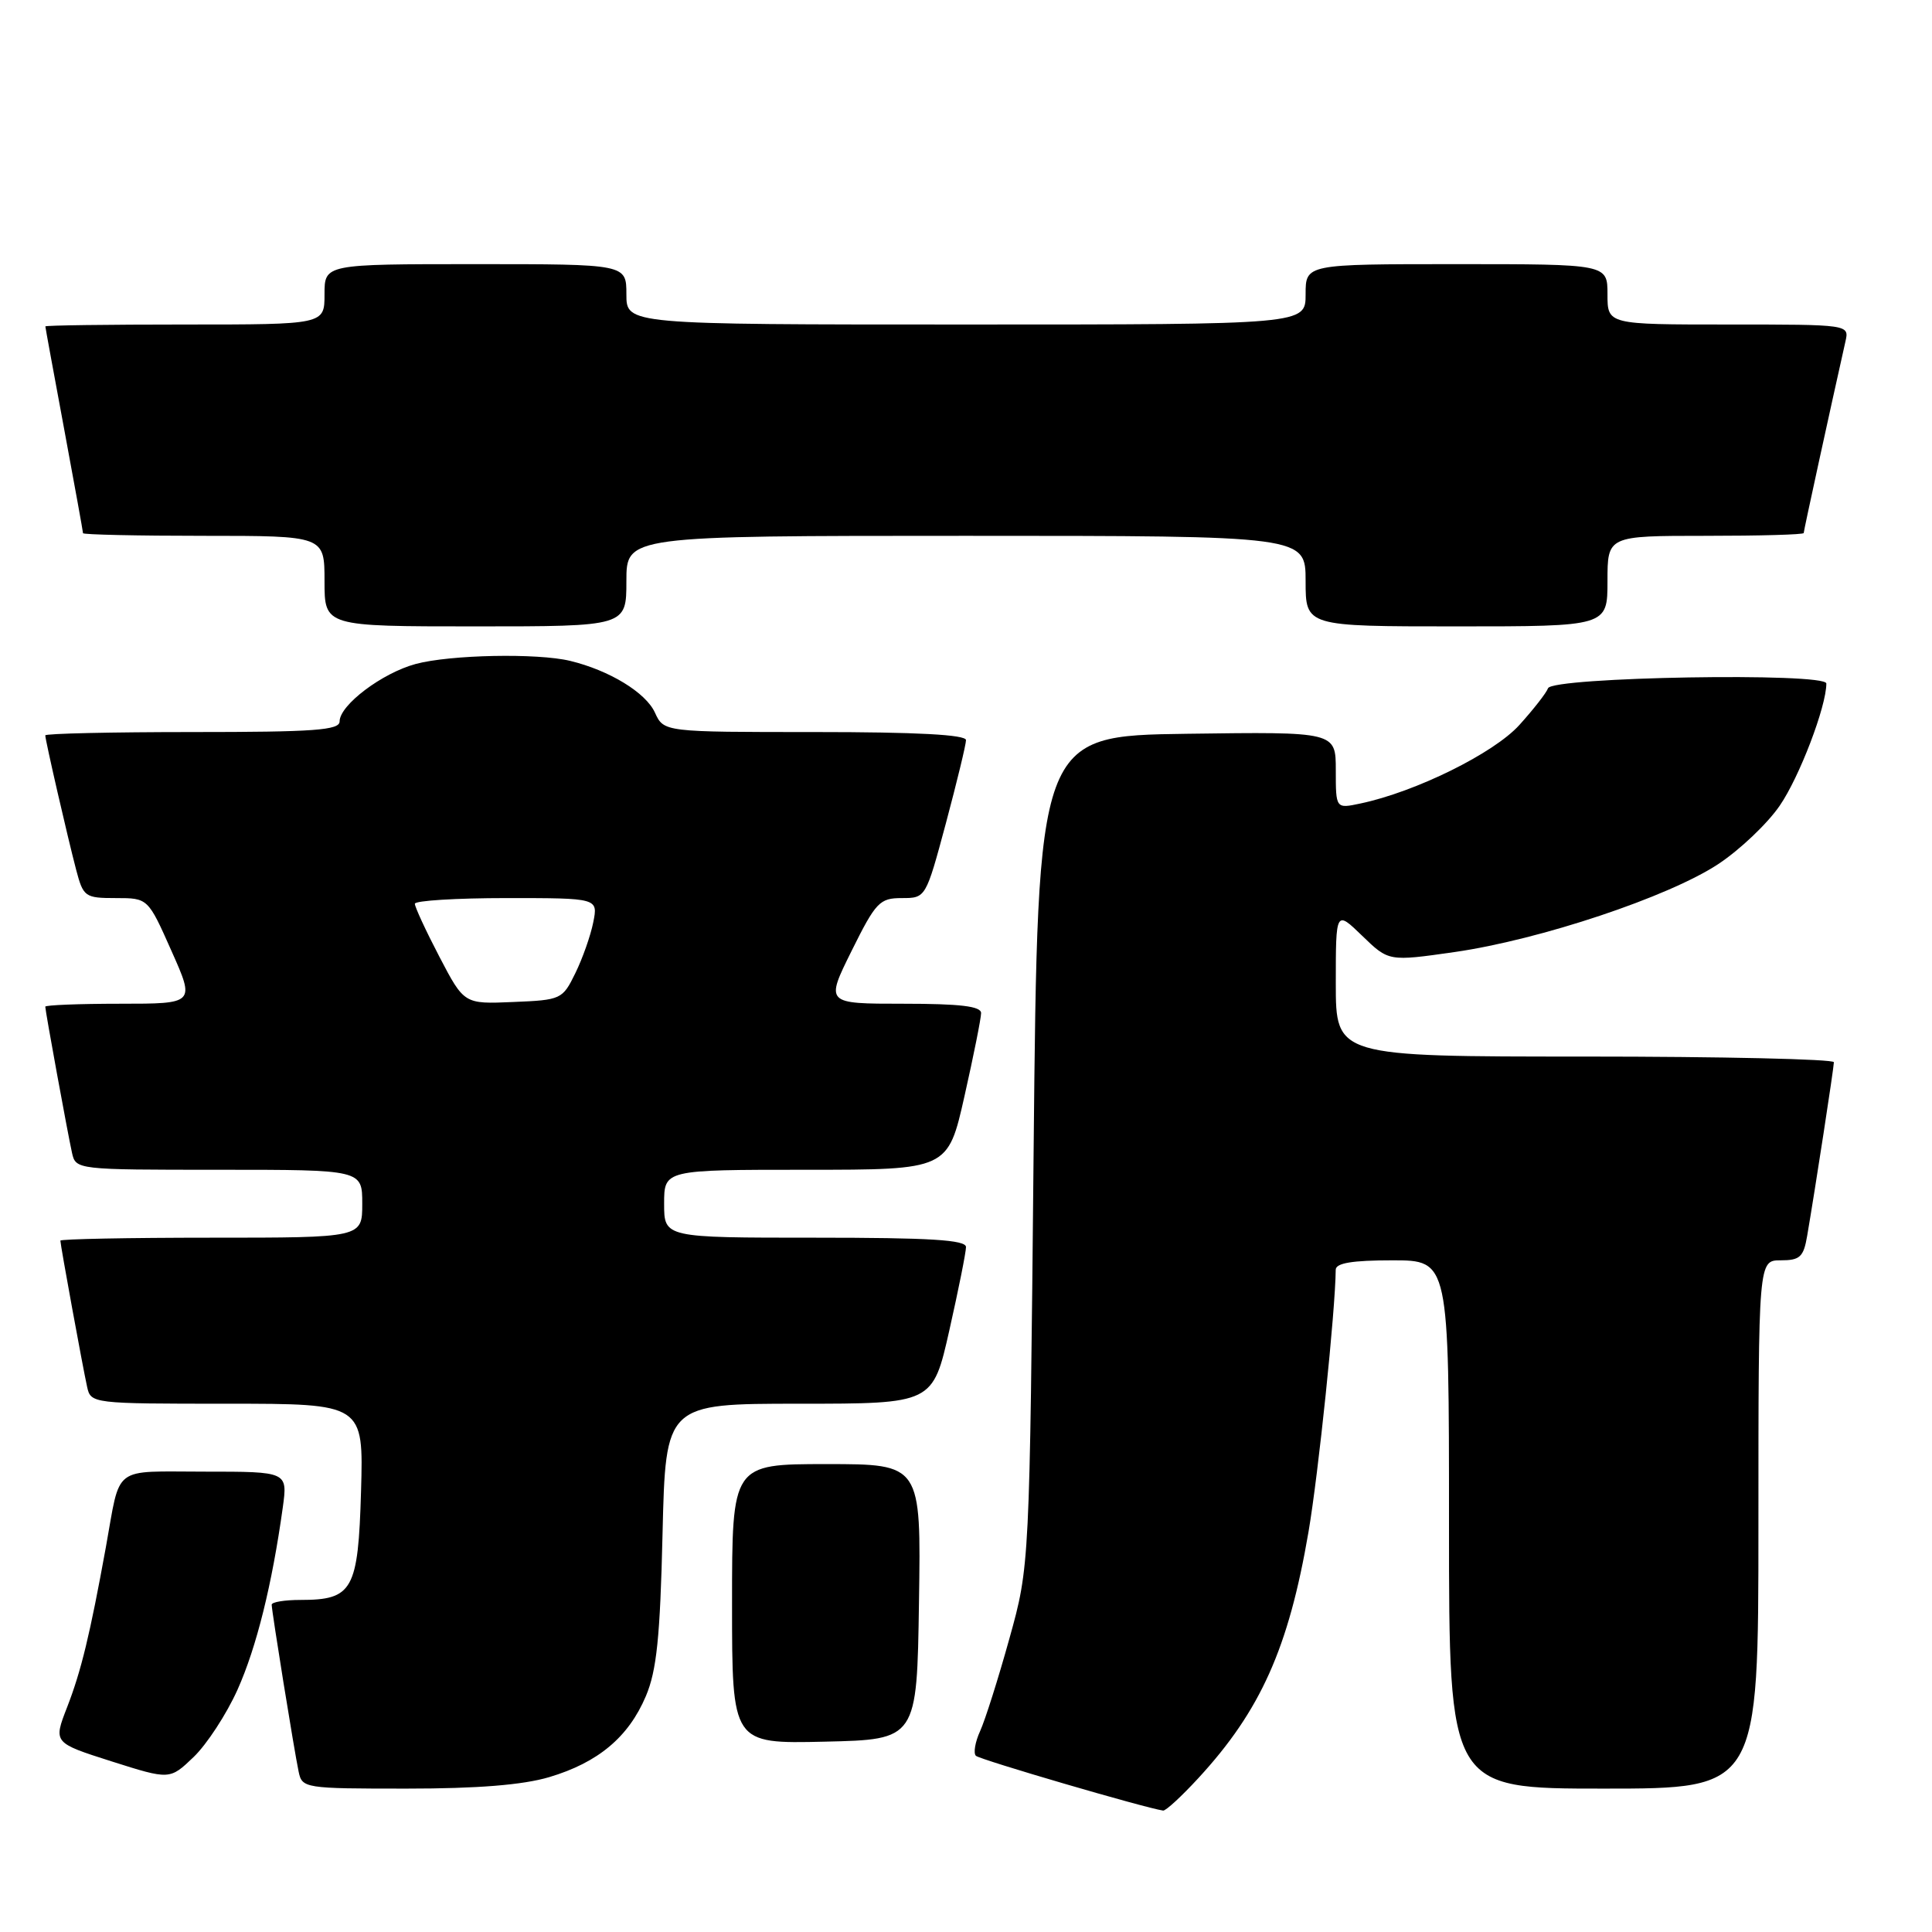 <?xml version="1.0" encoding="UTF-8" standalone="no"?>
<!DOCTYPE svg PUBLIC "-//W3C//DTD SVG 1.1//EN" "http://www.w3.org/Graphics/SVG/1.1/DTD/svg11.dtd" >
<svg xmlns="http://www.w3.org/2000/svg" xmlns:xlink="http://www.w3.org/1999/xlink" version="1.1" viewBox="0 0 256 256">
 <g >
 <path fill="currentColor"
d=" M 158.79 235.61 C 167.04 226.66 170.75 218.37 173.38 203.00 C 174.70 195.29 176.94 173.69 176.99 168.25 C 177.00 167.36 179.17 167.00 184.50 167.00 C 192.00 167.00 192.00 167.00 192.00 202.00 C 192.00 237.00 192.00 237.00 212.50 237.00 C 233.00 237.00 233.00 237.00 233.00 202.00 C 233.00 167.00 233.00 167.00 235.95 167.00 C 238.51 167.00 238.98 166.56 239.46 163.75 C 240.55 157.39 242.99 141.49 243.00 140.75 C 243.00 140.34 228.15 140.00 210.00 140.00 C 177.00 140.00 177.00 140.00 177.00 130.30 C 177.00 120.61 177.00 120.61 180.50 124.00 C 184.01 127.40 184.01 127.40 192.75 126.15 C 204.07 124.52 221.09 118.84 227.67 114.50 C 230.52 112.62 234.19 109.14 235.82 106.76 C 238.43 102.97 242.00 93.62 242.00 90.57 C 242.00 89.08 205.65 89.70 205.12 91.20 C 204.91 91.80 203.20 93.99 201.32 96.07 C 197.94 99.81 187.58 104.93 180.25 106.47 C 177.00 107.16 177.00 107.16 177.00 102.06 C 177.00 96.96 177.00 96.96 157.25 97.23 C 137.50 97.50 137.50 97.50 136.96 152.50 C 136.43 207.50 136.43 207.50 133.75 217.12 C 132.28 222.42 130.53 227.93 129.87 229.38 C 129.21 230.82 128.96 232.30 129.31 232.65 C 129.82 233.16 151.73 239.57 154.12 239.91 C 154.47 239.96 156.56 238.03 158.79 235.61 Z  M 72.77 235.48 C 79.25 233.55 83.28 230.18 85.58 224.75 C 87.01 221.37 87.47 216.96 87.79 203.25 C 88.20 186.00 88.20 186.00 105.90 186.00 C 123.60 186.00 123.60 186.00 125.80 176.24 C 127.01 170.87 128.00 165.92 128.00 165.24 C 128.00 164.29 123.25 164.00 108.00 164.00 C 88.00 164.00 88.00 164.00 88.00 159.50 C 88.00 155.00 88.00 155.00 106.80 155.00 C 125.60 155.00 125.60 155.00 127.80 145.24 C 129.01 139.87 130.00 134.92 130.00 134.24 C 130.00 133.33 127.22 133.00 119.68 133.00 C 109.37 133.00 109.37 133.00 112.84 126.00 C 116.05 119.53 116.56 119.00 119.49 119.00 C 122.67 119.00 122.67 119.00 125.34 109.07 C 126.80 103.60 128.00 98.65 128.00 98.07 C 128.00 97.35 121.48 97.00 107.98 97.00 C 87.96 97.00 87.96 97.00 86.78 94.42 C 85.57 91.77 80.75 88.83 75.55 87.57 C 71.19 86.52 59.65 86.75 55.08 87.98 C 50.63 89.18 45.00 93.43 45.00 95.59 C 45.00 96.76 41.62 97.00 25.50 97.00 C 14.77 97.00 6.00 97.20 6.00 97.44 C 6.00 98.07 8.93 110.82 10.09 115.25 C 11.04 118.84 11.25 119.00 15.35 119.00 C 19.61 119.00 19.61 119.00 22.72 126.00 C 25.84 133.00 25.84 133.00 15.92 133.00 C 10.46 133.00 6.00 133.18 6.00 133.39 C 6.00 133.95 8.95 150.08 9.54 152.75 C 10.04 154.99 10.15 155.00 29.02 155.00 C 48.00 155.00 48.00 155.00 48.00 159.50 C 48.00 164.00 48.00 164.00 28.00 164.00 C 17.00 164.00 8.00 164.18 8.00 164.39 C 8.00 164.95 10.95 181.08 11.54 183.75 C 12.03 185.98 12.18 186.00 30.11 186.00 C 48.17 186.00 48.17 186.00 47.84 197.58 C 47.46 210.71 46.74 212.00 39.81 212.00 C 37.71 212.00 36.00 212.28 36.00 212.63 C 36.00 213.47 38.97 231.91 39.57 234.75 C 40.03 236.95 40.33 237.00 53.84 237.00 C 63.29 237.00 69.25 236.52 72.77 235.48 Z  M 31.47 223.90 C 33.99 218.27 36.05 209.97 37.47 199.75 C 38.12 195.00 38.12 195.00 27.13 195.00 C 14.72 195.00 16.02 194.01 14.03 205.00 C 11.92 216.60 10.76 221.41 8.89 226.22 C 7.06 230.93 7.06 230.93 14.78 233.39 C 22.50 235.84 22.50 235.84 25.66 232.81 C 27.40 231.14 30.02 227.13 31.47 223.90 Z  M 121.77 212.25 C 122.05 194.00 122.05 194.00 109.52 194.00 C 97.00 194.00 97.00 194.00 97.00 212.53 C 97.00 231.06 97.00 231.06 109.25 230.78 C 121.50 230.50 121.50 230.50 121.77 212.25 Z  M 83.00 77.00 C 83.00 71.00 83.00 71.00 128.00 71.00 C 173.00 71.00 173.00 71.00 173.00 77.00 C 173.00 83.00 173.00 83.00 193.00 83.00 C 213.00 83.00 213.00 83.00 213.00 77.00 C 213.00 71.00 213.00 71.00 226.00 71.00 C 233.15 71.00 239.00 70.84 239.00 70.63 C 239.00 70.33 242.51 54.25 244.53 45.25 C 245.04 43.00 245.04 43.00 229.02 43.00 C 213.00 43.00 213.00 43.00 213.00 39.00 C 213.00 35.00 213.00 35.00 193.00 35.00 C 173.00 35.00 173.00 35.00 173.00 39.00 C 173.00 43.00 173.00 43.00 128.00 43.00 C 83.00 43.00 83.00 43.00 83.00 39.00 C 83.00 35.00 83.00 35.00 63.00 35.00 C 43.00 35.00 43.00 35.00 43.00 39.00 C 43.00 43.00 43.00 43.00 24.50 43.00 C 14.32 43.00 6.00 43.11 6.01 43.25 C 6.01 43.39 7.14 49.53 8.51 56.90 C 9.88 64.28 11.00 70.46 11.00 70.65 C 11.00 70.84 18.20 71.00 27.00 71.00 C 43.00 71.00 43.00 71.00 43.00 77.00 C 43.00 83.00 43.00 83.00 63.00 83.00 C 83.00 83.00 83.00 83.00 83.00 77.00 Z  M 58.22 126.77 C 56.42 123.32 54.96 120.16 54.97 119.75 C 54.99 119.34 60.46 119.00 67.12 119.00 C 79.25 119.00 79.25 119.00 78.61 122.21 C 78.26 123.97 77.19 127.01 76.23 128.96 C 74.54 132.42 74.35 132.51 68.00 132.77 C 61.50 133.05 61.50 133.05 58.22 126.77 Z "/>
</g>
</svg>